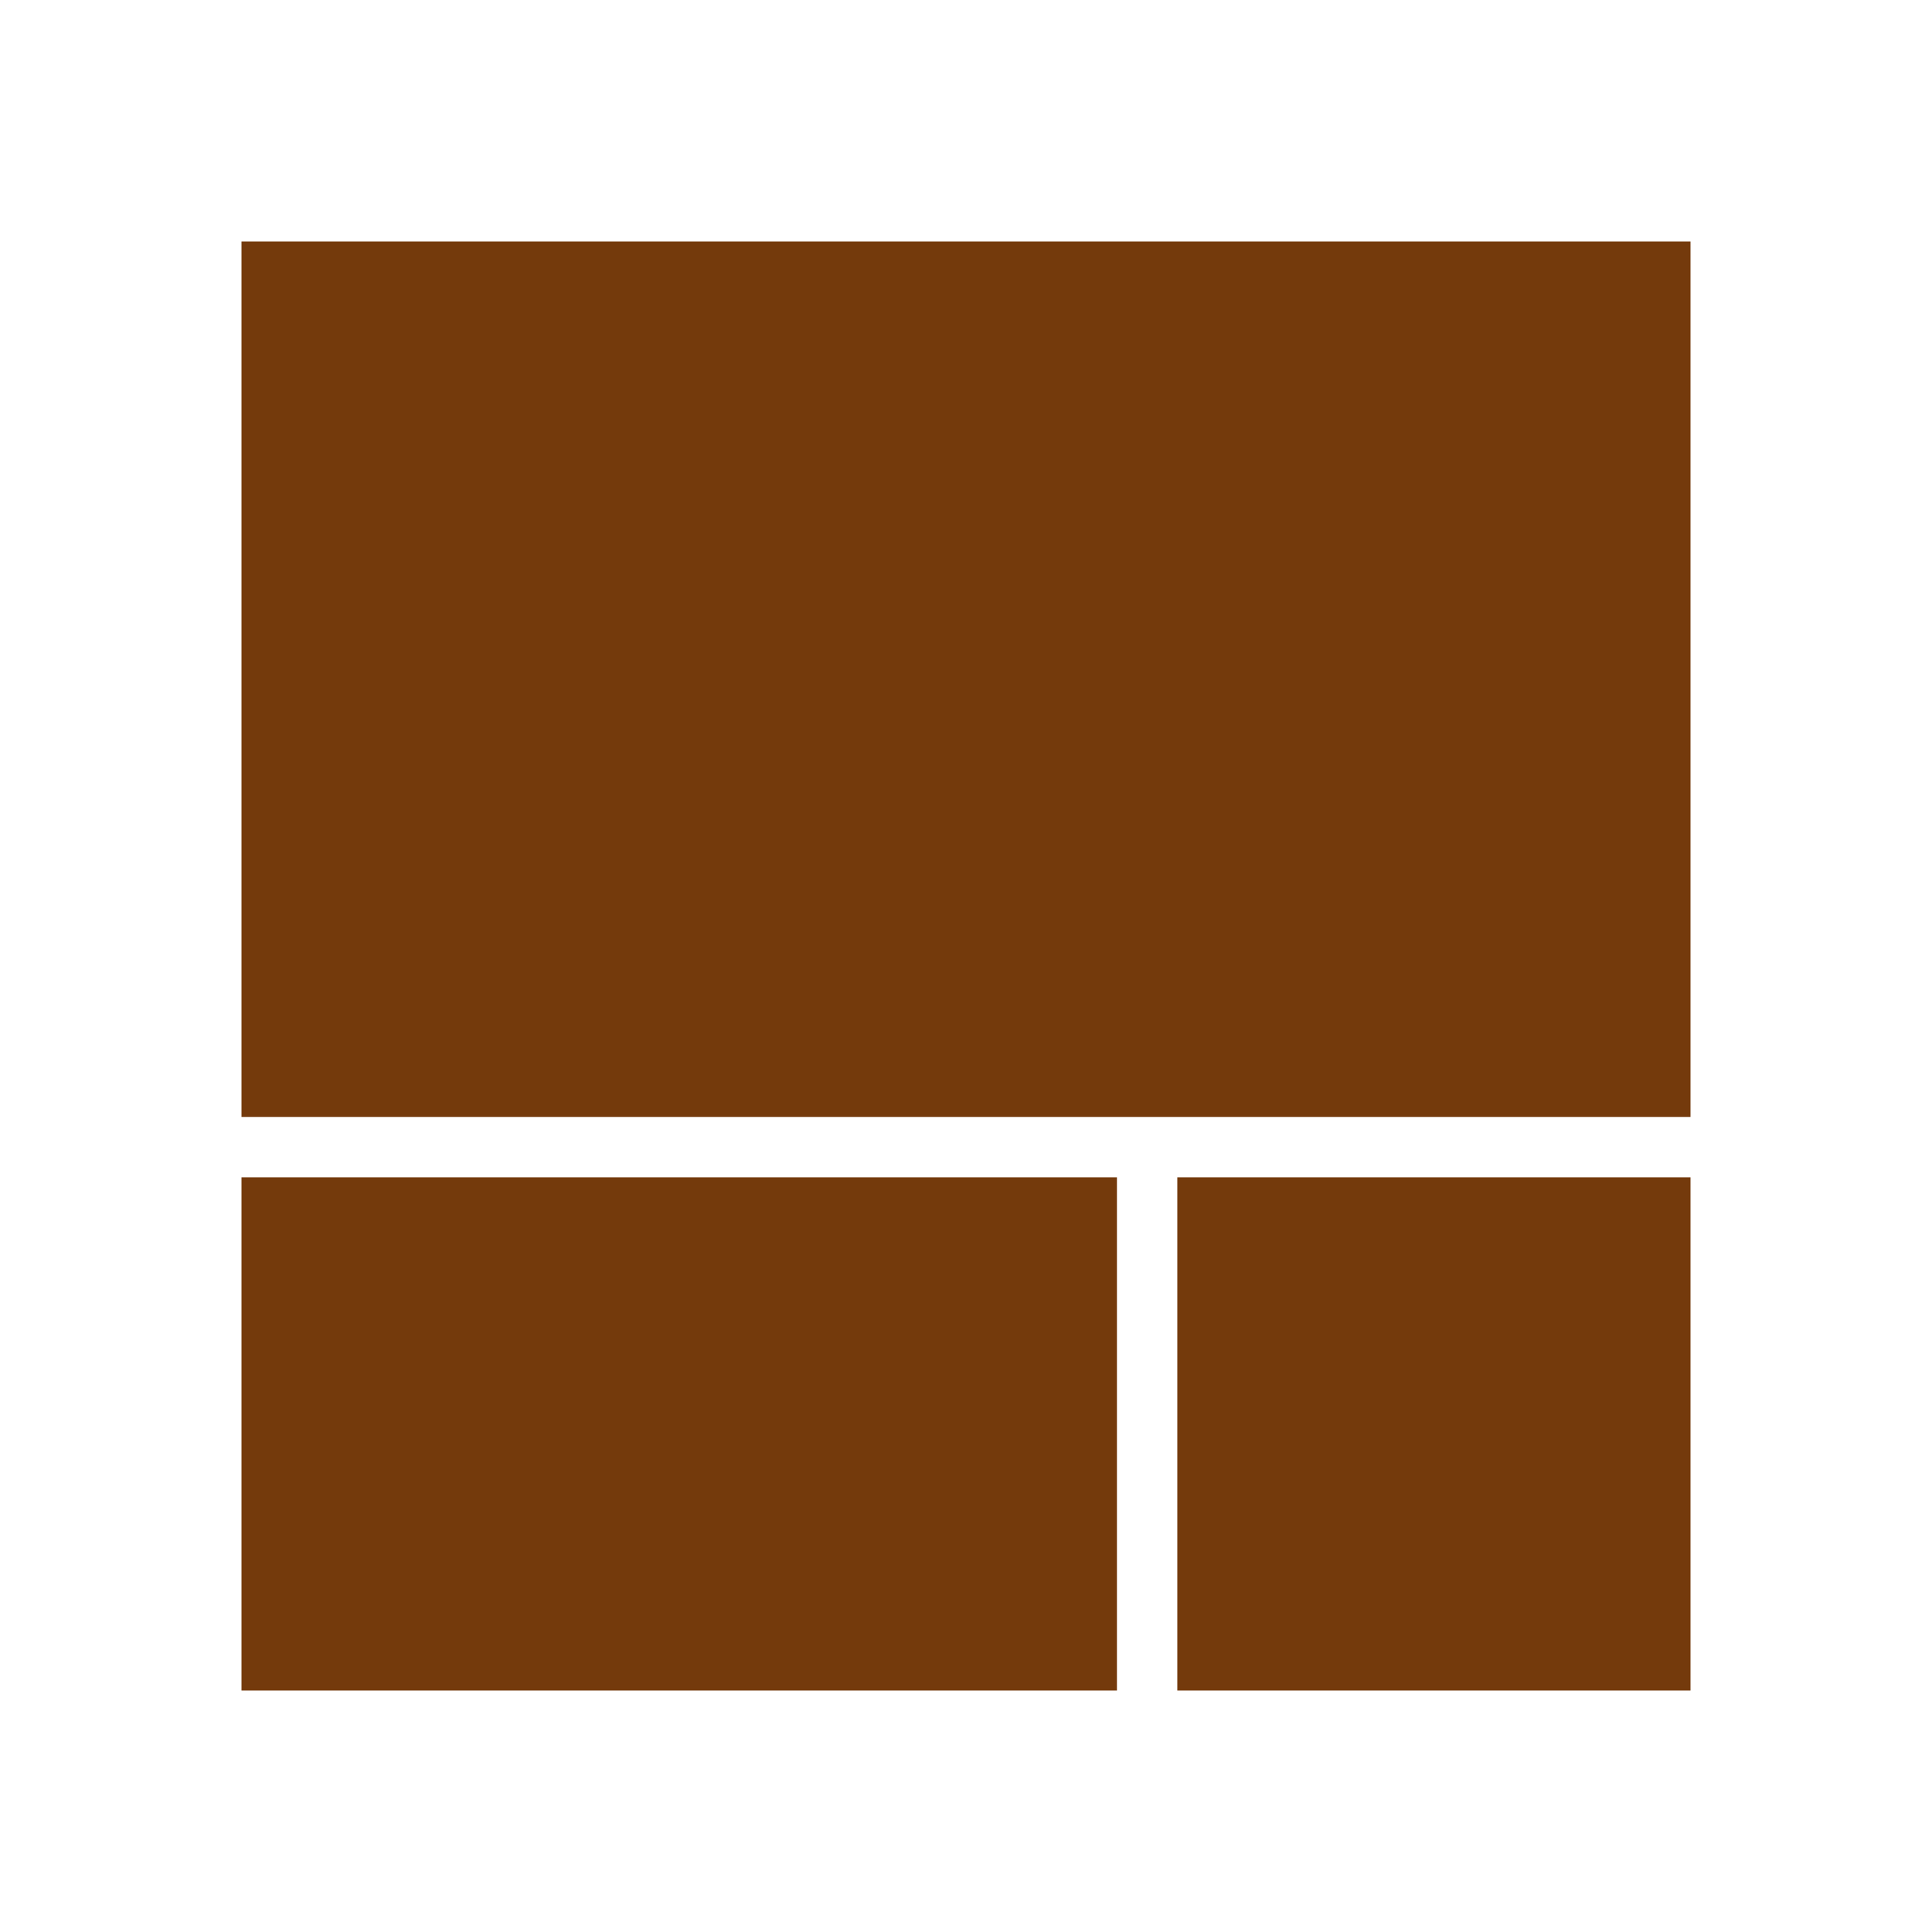 <svg
  xmlns="http://www.w3.org/2000/svg"
  width="36"
  height="36"
  viewBox="0 0 512 512">
  <path
    d="m 64,64 0,232 384,0 0,-232 z m 0,248 0,136 232,0 0,-136 z m 248,0 0,136 136,0 0,-136 z"
    style="fill:#743a0c"/>
</svg>
